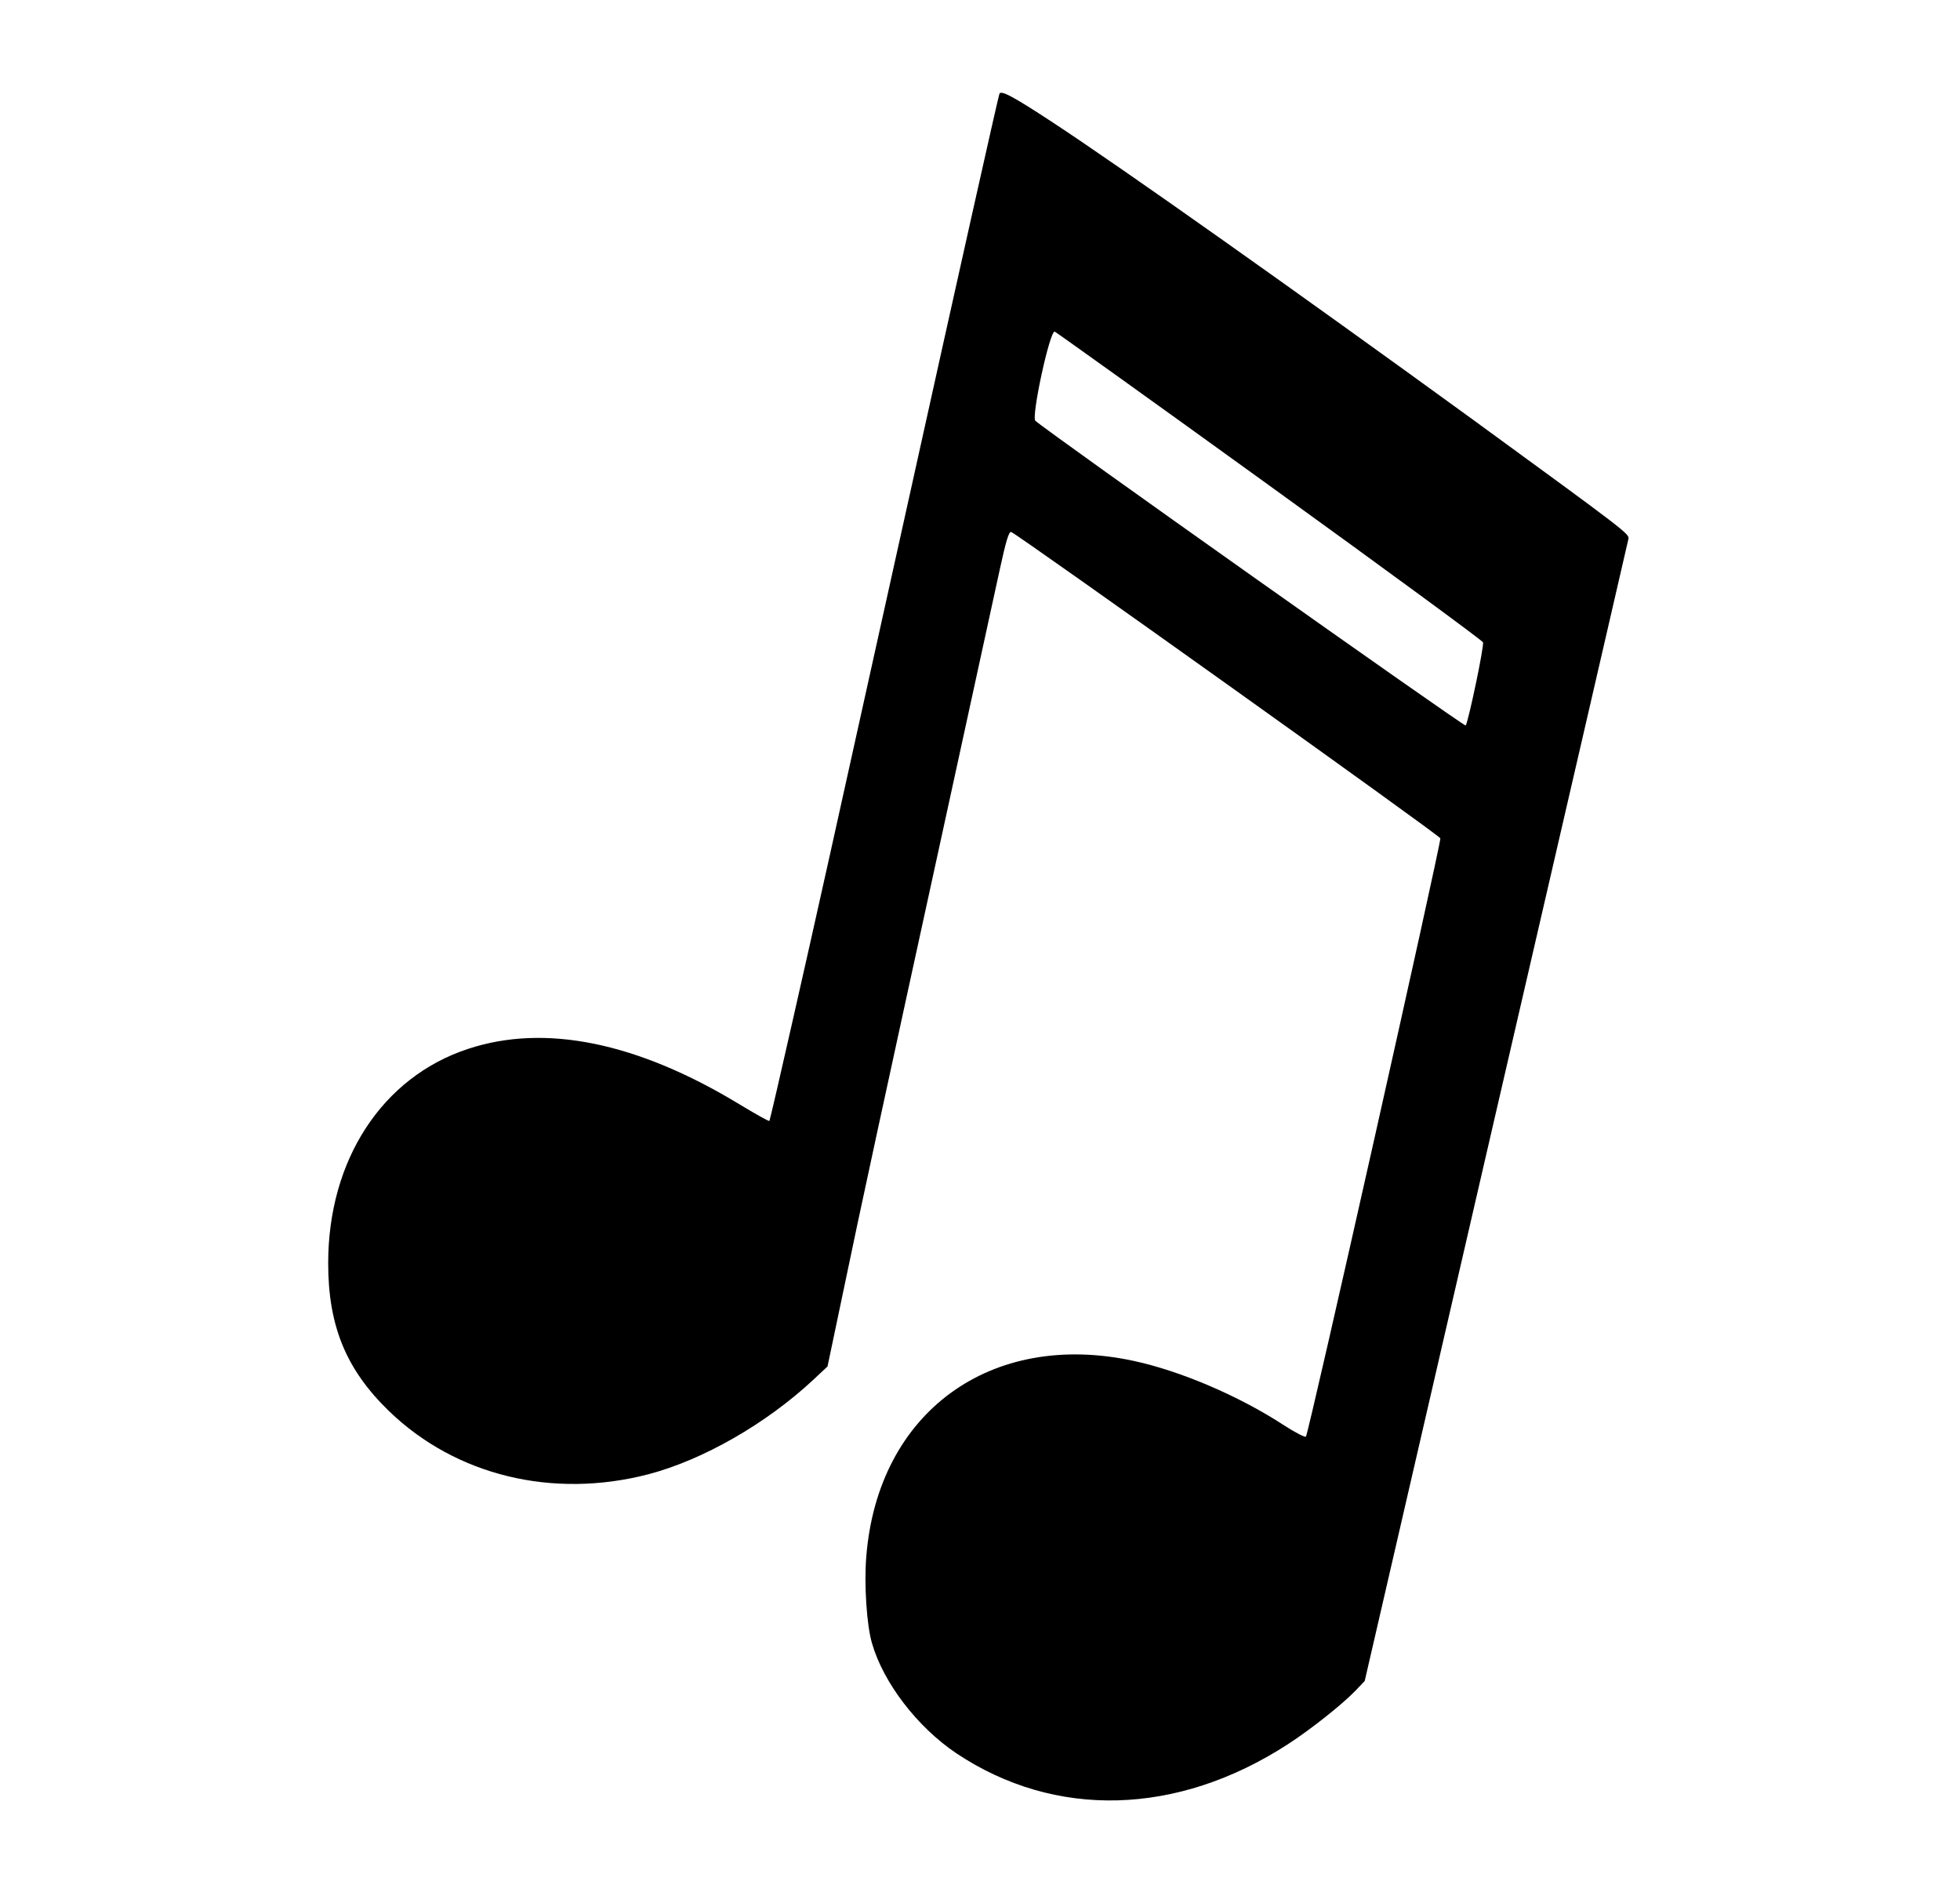 <?xml version="1.0" standalone="no"?>
<!DOCTYPE svg PUBLIC "-//W3C//DTD SVG 20010904//EN"
 "http://www.w3.org/TR/2001/REC-SVG-20010904/DTD/svg10.dtd">
<svg version="1.0" xmlns="http://www.w3.org/2000/svg" fill='#EFC139'
 width="860pt" height="830pt" viewBox="0 0 860 830"
 preserveAspectRatio="xMidYMid meet">

<g transform="translate(0,830) scale(0.1,-0.1)"
fill="#000000" stroke="none">
<path d="M4385 7888 c-7 -21 -192 -848 -380 -1698 -368 -1663 -427 -1927 -525
-2359 -55 -244 -102 -446 -104 -449 -3 -2 -62 31 -133 74 -447 271 -852 354
-1190 242 -376 -124 -613 -487 -613 -940 0 -276 79 -467 267 -649 293 -283
718 -386 1138 -277 240 63 517 222 723 414 l63 59 64 305 c81 391 184 864 444
2055 115 528 226 1038 247 1133 28 129 41 172 51 168 34 -14 1883 -1333 1883
-1344 0 -37 -578 -2613 -590 -2625 -4 -4 -49 19 -101 53 -194 126 -449 235
-653 279 -629 137 -1125 -225 -1175 -859 -10 -122 2 -301 25 -379 50 -174 199
-368 370 -483 433 -289 969 -275 1454 39 102 66 239 175 297 235 l41 43 576
2495 c317 1372 579 2504 581 2515 6 22 -5 30 -685 526 -761 553 -1539 1104
-1841 1302 -175 115 -228 143 -234 125z m1187 -1720 c511 -369 932 -678 935
-686 6 -15 -65 -352 -76 -365 -6 -6 -1850 1299 -1888 1337 -19 17 64 399 85
391 7 -3 432 -307 944 -677z"/>
</g>
</svg>
